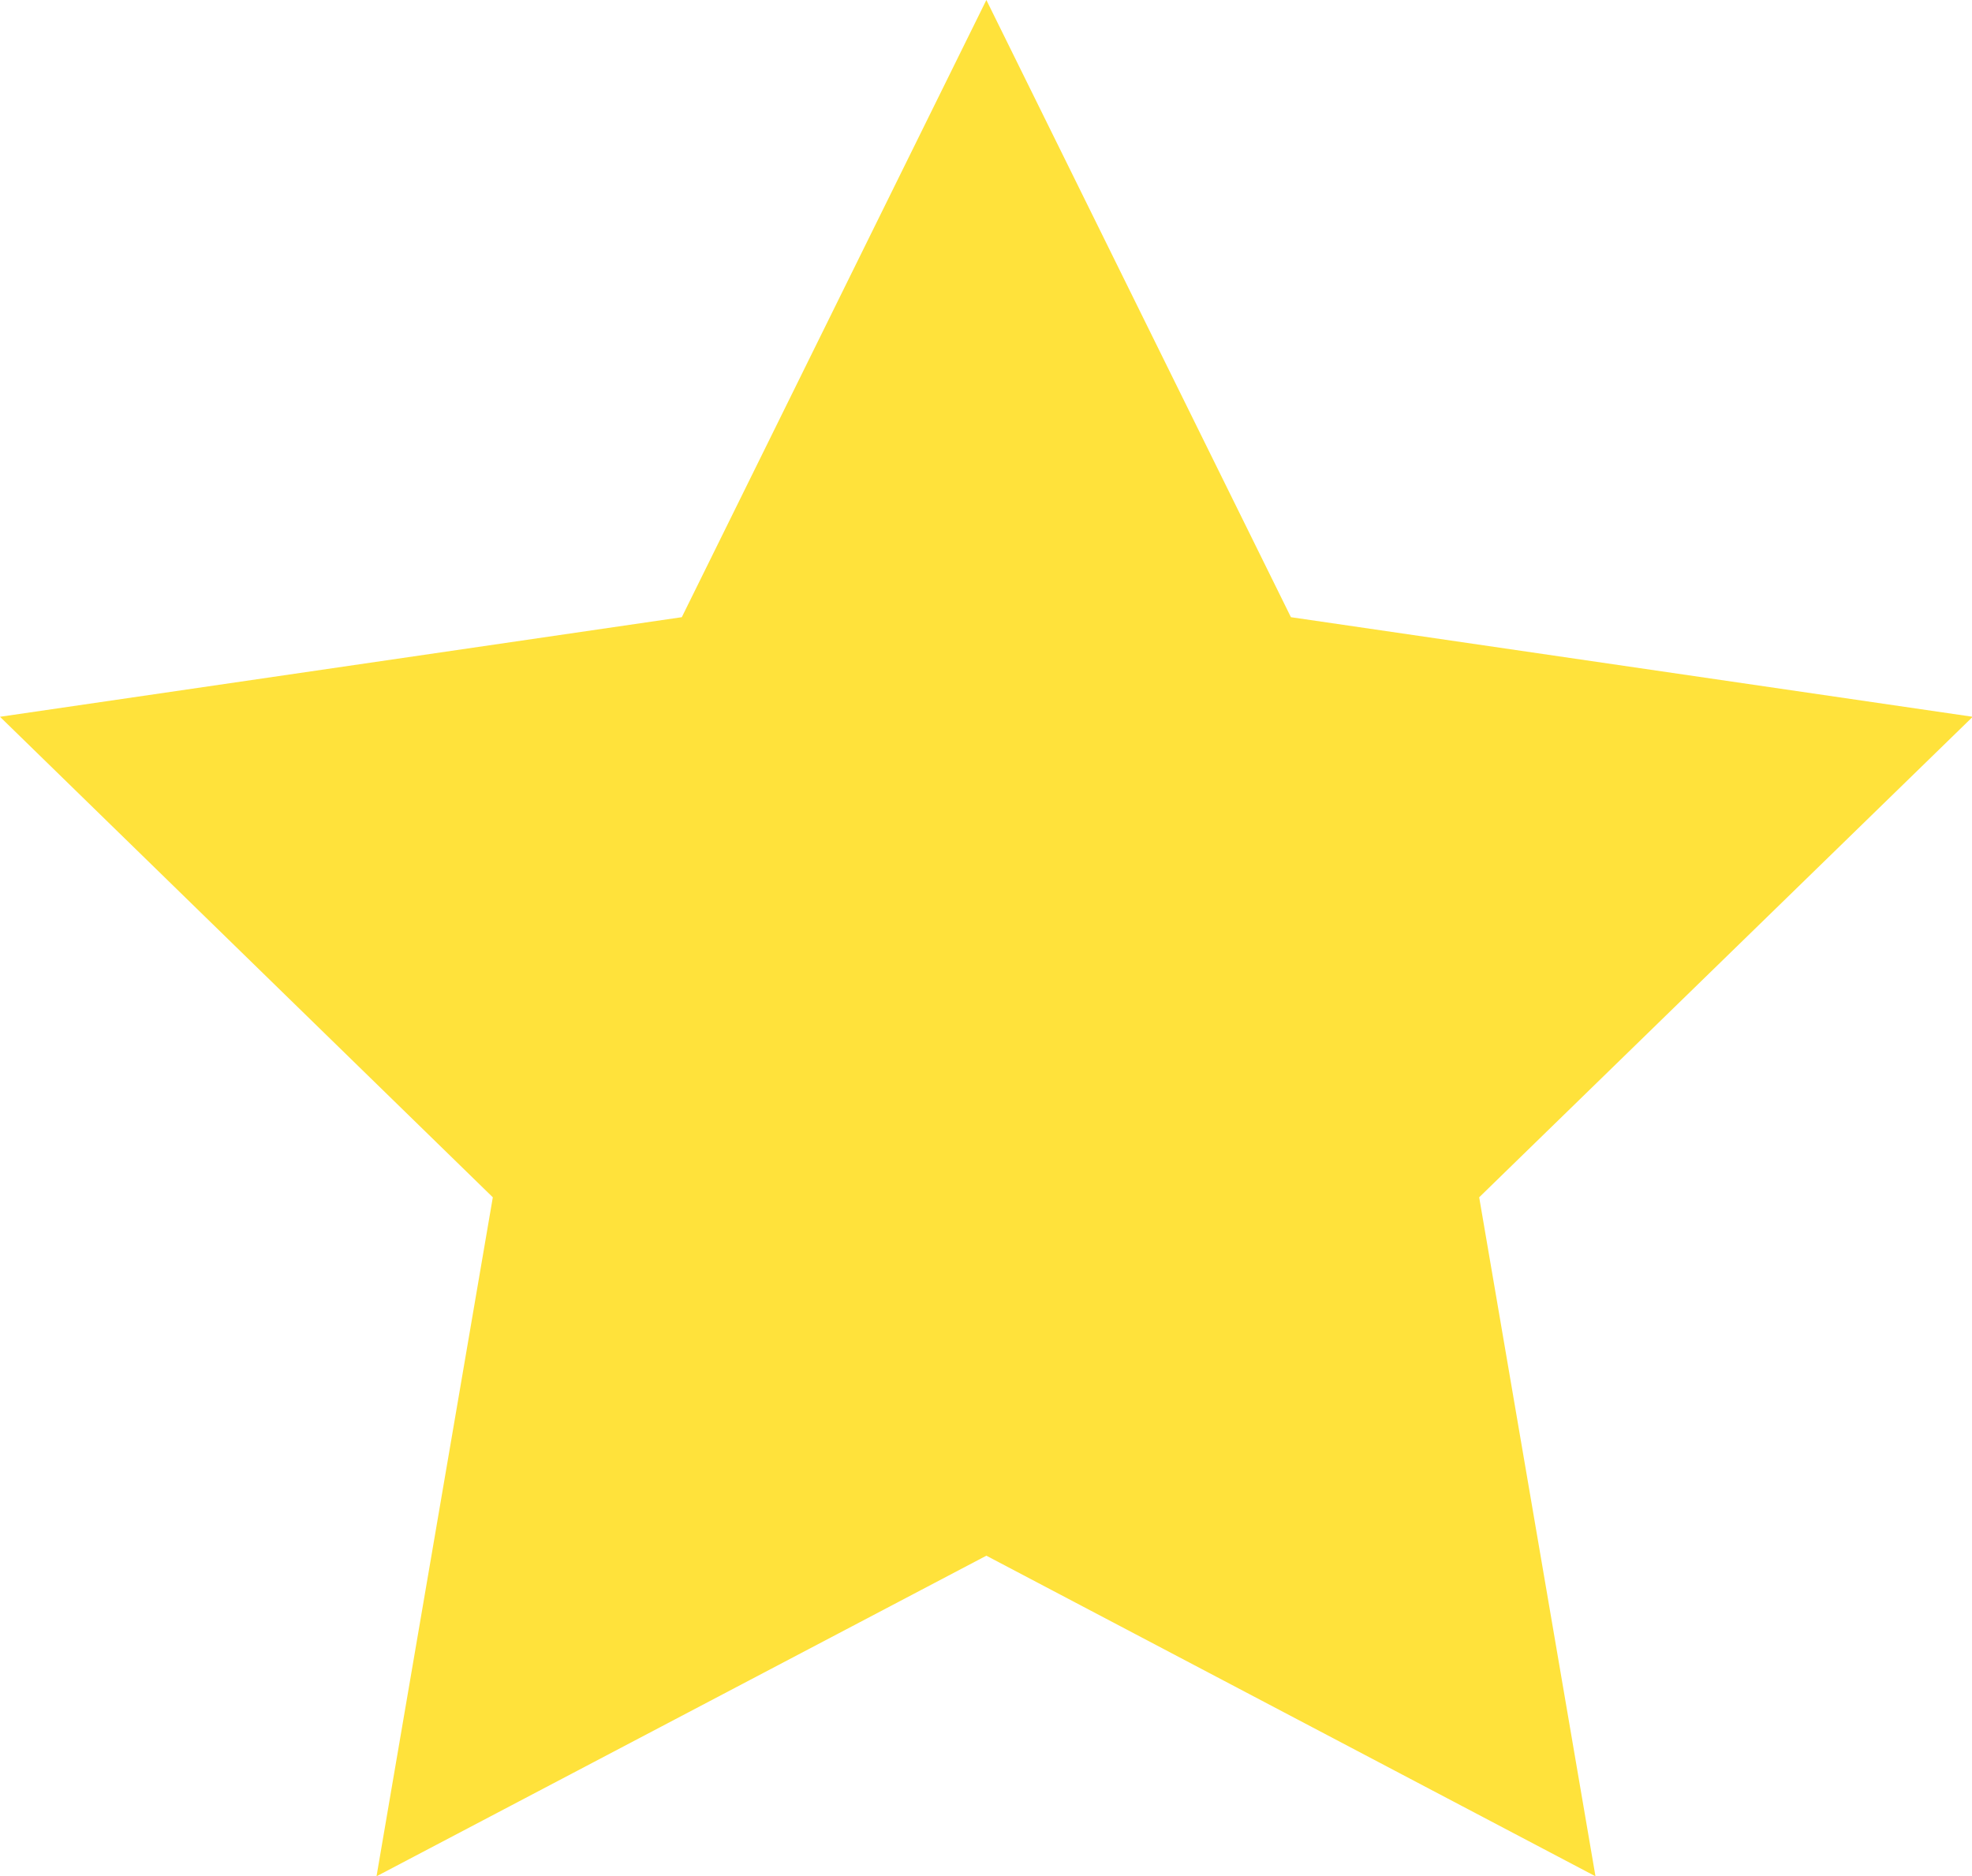 <svg xmlns="http://www.w3.org/2000/svg" viewBox="0 0 27.13 25.81"><defs><style>.cls-1{fill:#ffe23b;}</style></defs><g id="Layer_2" data-name="Layer 2"><g id="Layer_1-2" data-name="Layer 1"><polygon class="cls-1" points="13.57 0 17.76 8.49 27.14 9.86 20.35 16.47 21.95 25.81 13.57 21.4 5.18 25.81 6.78 16.47 0 9.86 9.38 8.49 13.57 0"/></g></g></svg>